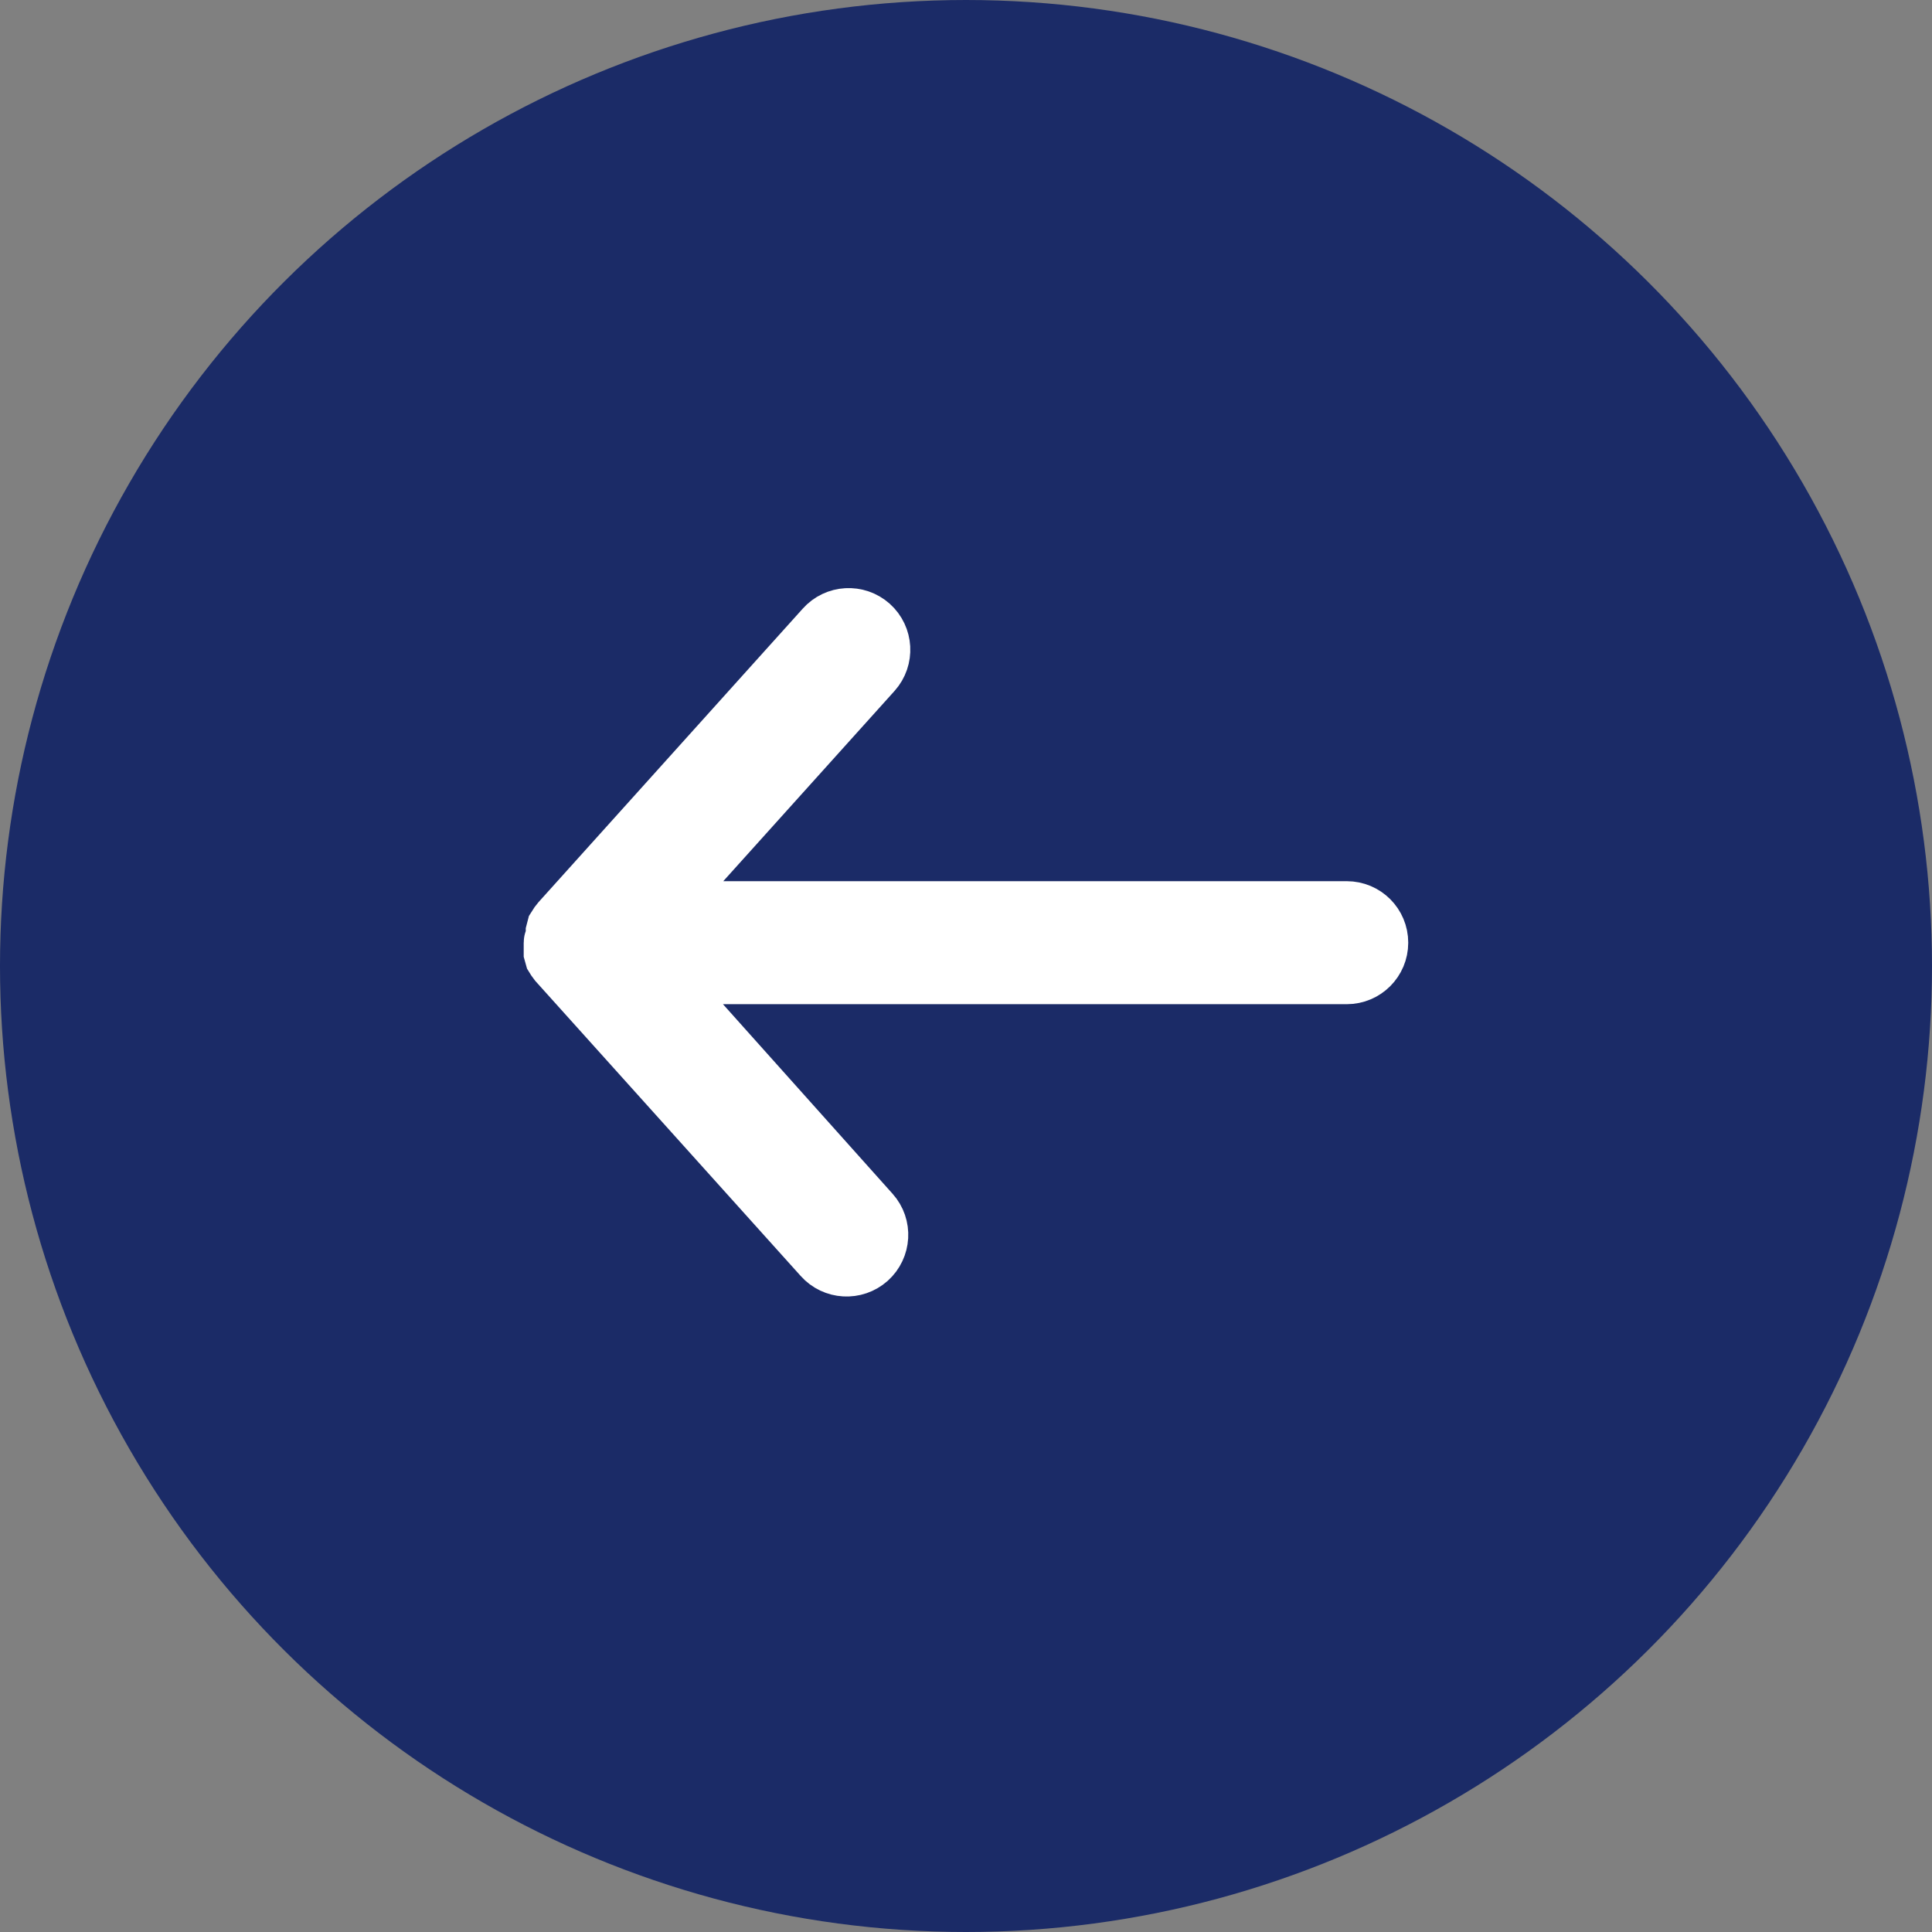 <?xml version="1.0" encoding="UTF-8"?>
<svg width="30px" height="30px" viewBox="0 0 30 30" version="1.1" xmlns="http://www.w3.org/2000/svg" xmlns:xlink="http://www.w3.org/1999/xlink">
    <rect x="0" y="0" width="30" height="30" fill="#808080" stroke="none"/>
    <!-- Generator: Sketch 63.1 (92452) - https://sketch.com -->
    <title>Group</title>
    <desc>Created with Sketch.</desc>
    <g id="Sprint-5" stroke="none" stroke-width="1" fill="none" fill-rule="evenodd">
        <g id="US.44" transform="translate(-579, -2322)" fill-rule="nonzero">
            <g id="Group-5" transform="translate(579, 2322)">
                <g id="Group" transform="translate(15, 15) rotate(-90) translate(-15, -15) ">
                    <circle id="Oval-3" fill="#1B2B67" cx="15" cy="15" r="15"></circle>
                    <path d="M21.28,14.551 L10.476,14.551 L13.887,10.762 C14.055,10.574 14.039,10.285 13.851,10.116 C13.662,9.948 13.373,9.964 13.205,10.153 L9.111,14.701 L9.077,14.744 L9.045,14.794 L9.032,14.844 L9.032,14.878 L9.032,14.928 C9.032,14.94 9.032,14.951 9.032,14.962 C9.032,14.974 9,14.983 9,15.006 C9,15.006 9,15.026 9,15.038 C9,15.049 9,15.06 9,15.072 L9,15.122 L9,15.156 L9.014,15.206 L9.032,15.235 L9.066,15.281 L13.173,19.847 C13.341,20.036 13.63,20.052 13.819,19.884 C14.007,19.715 14.024,19.426 13.855,19.238 L10.476,15.461 L21.28,15.461 C21.532,15.461 21.735,15.257 21.735,15.006 C21.735,14.754 21.532,14.551 21.28,14.551 Z" id="Shape" stroke="#FFFFFF" fill="#FFFFFF" transform="translate(15.368, 15) scale(-1, -1) rotate(-90) translate(-15.368, -15) "></path>
                </g>
            </g>
        </g>
    </g>
</svg>